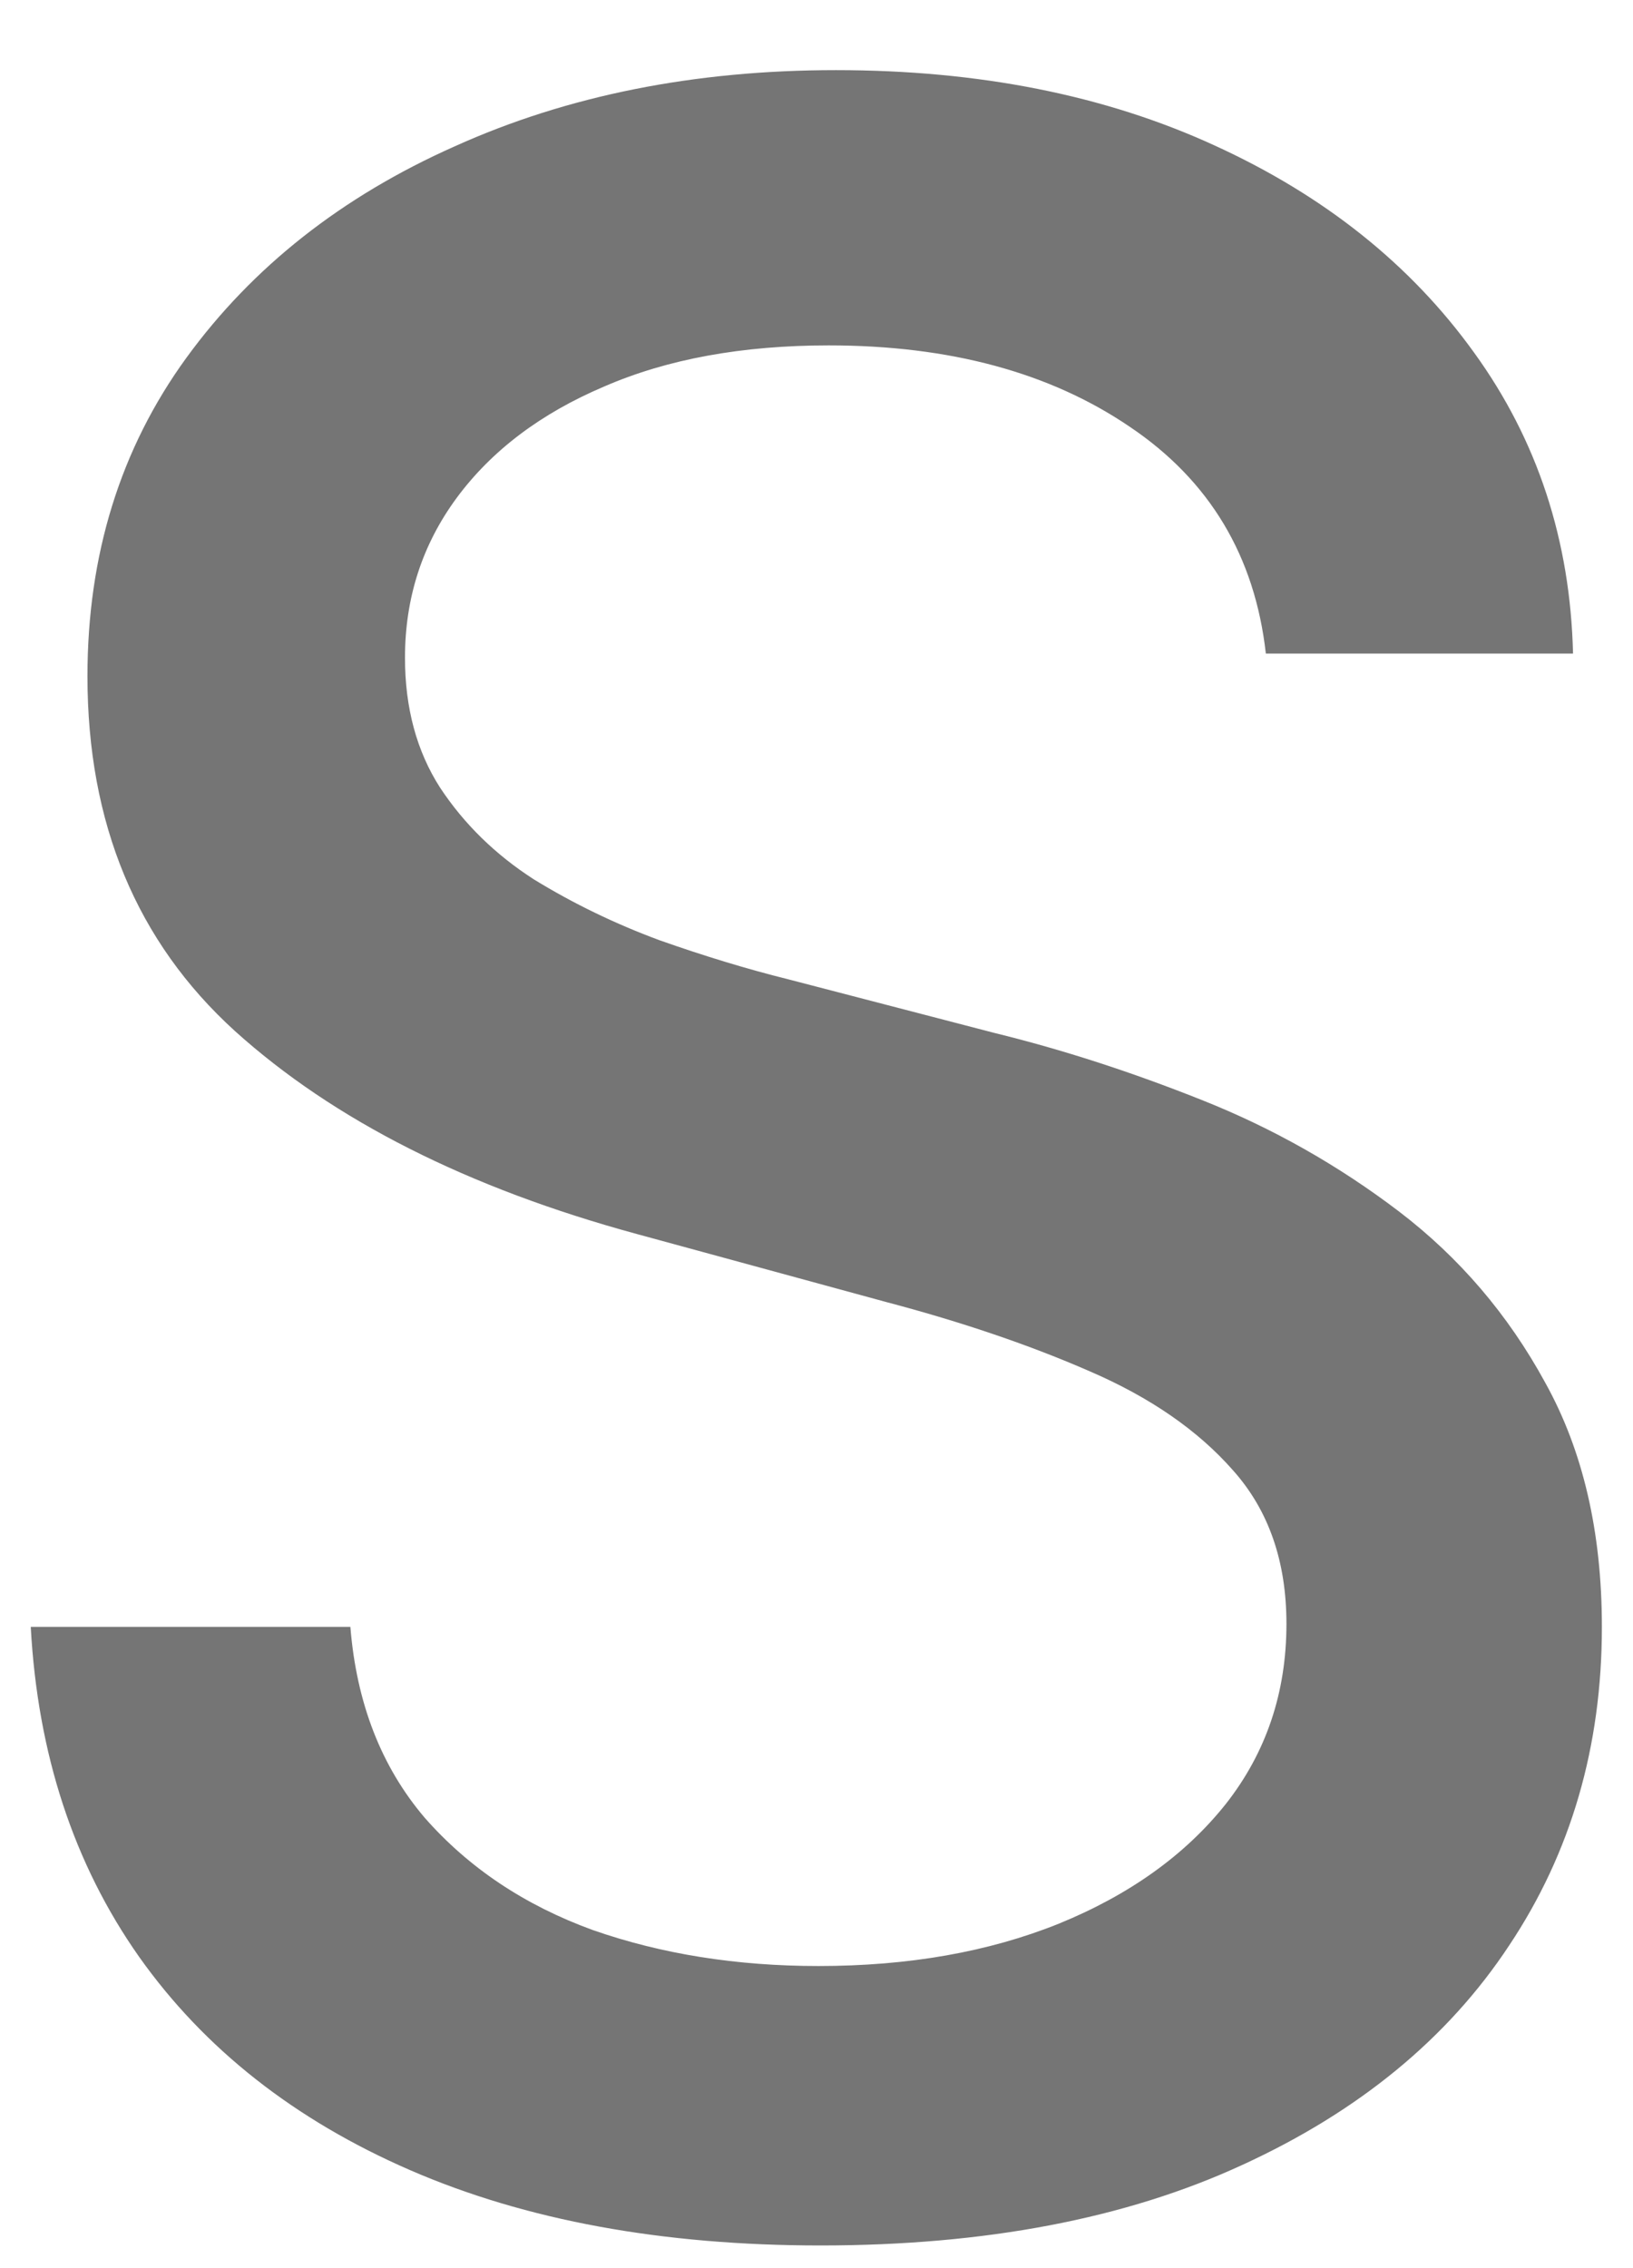 <svg width="18" height="25" viewBox="0 0 18 25" fill="none" xmlns="http://www.w3.org/2000/svg">
<path d="M13.953 7.204C13.832 6.129 13.332 5.295 12.453 4.704C11.574 4.106 10.468 3.807 9.135 3.807C8.18 3.807 7.354 3.958 6.658 4.261C5.961 4.557 5.419 4.966 5.033 5.489C4.654 6.004 4.464 6.591 4.464 7.25C4.464 7.803 4.593 8.28 4.851 8.682C5.116 9.083 5.461 9.42 5.885 9.693C6.317 9.958 6.779 10.182 7.271 10.364C7.764 10.538 8.237 10.682 8.692 10.795L10.964 11.386C11.707 11.568 12.468 11.814 13.248 12.125C14.029 12.435 14.752 12.845 15.419 13.352C16.085 13.86 16.623 14.489 17.032 15.239C17.449 15.989 17.657 16.886 17.657 17.932C17.657 19.25 17.317 20.42 16.635 21.443C15.96 22.466 14.979 23.273 13.692 23.863C12.411 24.454 10.862 24.75 9.044 24.75C7.301 24.75 5.794 24.473 4.521 23.92C3.248 23.367 2.252 22.583 1.533 21.568C0.813 20.545 0.415 19.333 0.339 17.932H3.862C3.93 18.773 4.203 19.473 4.68 20.034C5.165 20.587 5.783 21 6.533 21.273C7.29 21.538 8.12 21.67 9.021 21.67C10.014 21.67 10.896 21.515 11.669 21.204C12.449 20.886 13.063 20.447 13.51 19.886C13.957 19.318 14.18 18.655 14.18 17.898C14.18 17.208 13.983 16.644 13.589 16.204C13.203 15.765 12.676 15.401 12.01 15.114C11.351 14.826 10.604 14.572 9.771 14.352L7.021 13.602C5.158 13.095 3.68 12.348 2.589 11.364C1.506 10.379 0.964 9.076 0.964 7.454C0.964 6.114 1.328 4.943 2.055 3.943C2.783 2.943 3.767 2.167 5.01 1.614C6.252 1.053 7.654 0.773 9.214 0.773C10.79 0.773 12.18 1.049 13.385 1.602C14.597 2.155 15.551 2.917 16.248 3.886C16.945 4.848 17.309 5.954 17.339 7.204H13.953Z" fill="#757575"/>
</svg>
